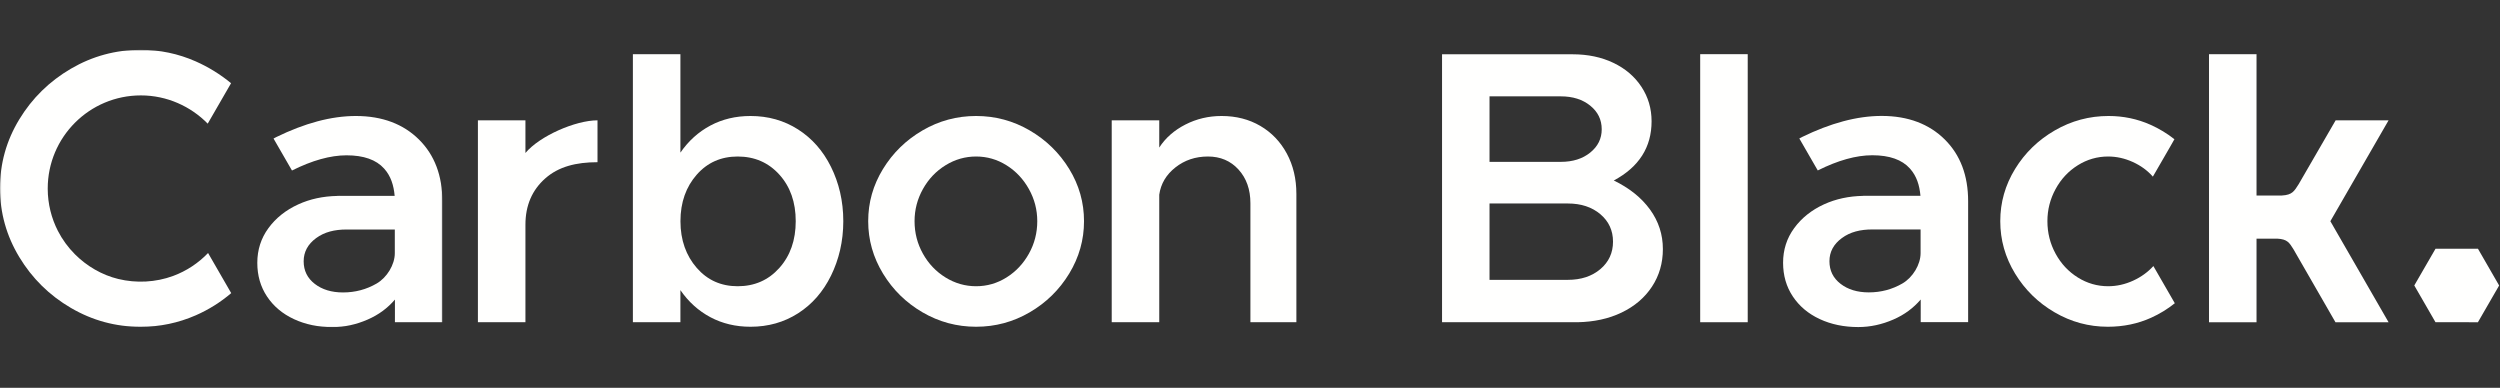 <?xml version="1.0" encoding="UTF-8"?>
<svg width="1689px" height="262px" viewBox="0 0 1689 262" version="1.1" xmlns="http://www.w3.org/2000/svg" xmlns:xlink="http://www.w3.org/1999/xlink">
    <rect x="0" y="0" width="1689" height="262" fill="#333333" stroke="none"/>
    <!-- Generator: Sketch 53.2 (72643) - https://sketchapp.com -->
    <title>CB-LOGO-Primary-RGB-KO</title>
    <desc>Created with Sketch.</desc>
    <defs>
        <polygon id="path-1" points="0.06 0.664 298.855 0.664 298.855 188 0.06 188"></polygon>
    </defs>
    <g id="CB-LOGO-Primary-RGB-KO" stroke="none" stroke-width="1" fill="none" fill-rule="evenodd">
        <polyline id="Fill-1" fill="#FFFFFE" points="1674.11 168.053 1645.44 168.036 1631.09 192.854 1645.41 217.688 1674.08 217.704 1688.42 192.887 1674.11 168.053"></polyline>
        <path d="M1613.72,81.297 L1577.96,81.297 L1552.98,124.432 C1550,129.057 1548.76,131.704 1541.66,132.08 L1524.51,132.08 L1524.51,36.617 L1492.4,36.617 L1492.4,217.71 L1524.51,217.71 L1524.51,161.23 L1538.59,161.23 C1545.39,161.589 1546.69,164.032 1549.4,168.291 L1577.84,217.704 L1613.72,217.71 L1574.39,149.455 L1613.72,81.297" id="Fill-2" fill="#FFFFFE"></path>
        <path d="M1469.04,94.065 C1464.12,90.167 1458.72,86.906 1452.84,84.282 C1443.98,80.339 1434.55,78.364 1424.55,78.364 C1411.57,78.364 1399.46,81.611 1388.23,88.104 C1377,94.597 1368.05,103.282 1361.38,114.158 C1354.71,125.041 1351.38,136.79 1351.38,149.425 C1351.38,162.06 1354.71,173.862 1361.38,184.827 C1368.05,195.791 1376.95,204.524 1388.1,211.01 C1399.24,217.503 1411.21,220.75 1424.03,220.75 C1434.55,220.75 1444.29,218.735 1453.24,214.696 C1459.04,212.085 1464.39,208.809 1469.3,204.869 L1454.84,179.778 C1454.84,179.777 1454.83,179.771 1454.83,179.77 C1454.82,179.759 1454.81,179.755 1454.81,179.759 C1451.06,183.868 1446.54,187.134 1441.26,189.562 C1435.74,192.105 1430.07,193.376 1424.28,193.376 C1416.92,193.376 1410.08,191.408 1403.76,187.458 C1397.44,183.508 1392.44,178.157 1388.76,171.401 C1385.07,164.651 1383.23,157.319 1383.23,149.425 C1383.23,141.707 1385.07,134.47 1388.76,127.713 C1392.44,120.956 1397.44,115.606 1403.76,111.656 C1410.08,107.706 1416.92,105.737 1424.28,105.737 C1429.9,105.737 1435.43,106.962 1440.87,109.417 C1446.27,111.861 1450.8,115.161 1454.48,119.332 L1465.58,100.131 L1469.04,94.065" id="Fill-3" fill="#FFFFFE"></path>
        <path d="M1285.32,191.48 C1278.39,195.518 1270.8,197.533 1262.56,197.533 C1254.84,197.533 1248.48,195.606 1243.48,191.743 C1238.48,187.888 1235.97,182.795 1235.97,176.478 C1235.97,170.16 1238.78,164.945 1244.4,160.82 C1250.01,156.7 1256.85,155.015 1264.93,155.015 L1297.55,155.015 L1297.55,171.023 C1297.55,178.772 1292.25,187.448 1285.32,191.48 Z M1271.25,78.32 C1254.53,78.32 1236.61,83.228 1217.48,92.561 C1217.33,92.634 1215.77,93.481 1215.62,93.555 L1228.08,115.156 C1241.76,108.311 1254.04,104.889 1264.93,104.889 C1276.51,104.889 1284.97,107.872 1290.33,113.838 C1294.91,118.948 1296.8,125.1 1297.46,132.273 L1263.76,132.273 C1262.16,132.262 1260.92,132.262 1260.19,132.262 C1260.11,132.262 1260.04,132.273 1259.97,132.273 L1258.77,132.273 L1258.77,132.33 C1249.15,132.503 1240.31,134.38 1232.29,138.052 C1223.87,141.914 1217.16,147.265 1212.16,154.11 C1207.15,160.947 1204.65,168.76 1204.65,177.532 C1204.65,186.13 1206.85,193.719 1211.24,200.3 C1215.62,206.874 1221.67,211.968 1229.4,215.559 C1237.11,219.157 1245.8,220.957 1255.45,220.957 C1263.52,220.957 1271.46,219.245 1279.27,215.823 C1286.7,212.57 1292.59,208.186 1297.64,202.352 C1297.65,202.339 1297.63,217.653 1297.63,217.653 L1329.67,217.653 L1329.67,135.948 C1329.67,118.572 1324.41,104.673 1313.88,94.229 C1303.35,83.793 1289.14,78.32 1271.25,78.32 L1271.25,78.32 Z" id="Fill-4" fill="#FFFFFE"></path>
        <polygon id="Fill-5" fill="#FFFFFE" points="1148.65 217.695 1180.76 217.695 1180.76 36.602 1148.65 36.602"></polygon>
        <path d="M1081.2,181.826 C1075.49,186.65 1068.17,189.064 1059.22,189.064 L1006.32,189.064 L1006.32,137.476 L1059.22,137.476 C1068.17,137.476 1075.49,139.891 1081.2,144.713 C1086.89,149.542 1089.75,155.725 1089.75,163.267 C1089.75,170.815 1086.89,176.997 1081.2,181.826 Z M1006.32,65.096 L1054.48,65.096 C1062.55,65.096 1069.18,67.186 1074.35,71.368 C1079.53,75.549 1082.12,80.874 1082.12,87.356 C1082.12,93.667 1079.53,98.907 1074.35,103.088 C1069.18,107.269 1062.55,109.353 1054.48,109.353 L1006.32,109.353 L1006.32,65.096 Z M1090.28,121.946 C1107.29,112.828 1115.81,99.49 1115.81,81.944 C1115.81,73.348 1113.52,65.583 1108.96,58.65 C1104.4,51.717 1098.08,46.326 1090.01,42.464 C1081.94,38.602 1072.73,36.674 1062.38,36.674 L974.244,36.674 L974.244,217.695 L1065.8,217.695 C1076.85,217.486 1086.76,215.382 1095.54,211.168 C1104.31,206.961 1111.16,201.131 1116.07,193.67 C1120.98,186.209 1123.44,177.748 1123.44,168.272 C1123.44,158.444 1120.54,149.542 1114.75,141.555 C1108.96,133.573 1100.8,127.039 1090.28,121.946 L1090.28,121.946 Z" id="Fill-6" fill="#FFFFFE"></path>
        <path d="M851.486,85.073 C843.853,80.603 835.124,78.364 825.3,78.364 C816.523,78.364 808.363,80.298 800.821,84.154 C793.276,88.016 787.398,93.19 783.188,99.684 L783.188,81.279 L751.077,81.279 L751.077,217.695 L783.188,217.695 L783.188,131.528 C784.239,124.156 787.879,118.02 794.109,113.103 C800.334,108.193 807.663,105.737 816.087,105.737 C824.509,105.737 831.394,108.673 836.748,114.55 C842.098,120.435 844.776,128.017 844.776,137.318 L844.776,217.695 L875.833,217.695 L875.833,131 C875.833,120.827 873.682,111.75 869.383,103.762 C865.081,95.781 859.119,89.551 851.486,85.073" id="Fill-7" fill="#FFFFFE"></path>
        <path d="M695.119,171.401 C691.345,178.157 686.303,183.508 679.986,187.458 C673.672,191.408 666.827,193.376 659.457,193.376 C652.088,193.376 645.199,191.408 638.797,187.458 C632.388,183.508 627.302,178.157 623.531,171.401 C619.757,164.651 617.873,157.319 617.873,149.425 C617.873,141.707 619.757,134.47 623.531,127.713 C627.302,120.956 632.388,115.606 638.797,111.656 C645.199,107.706 652.088,105.737 659.457,105.737 C666.827,105.737 673.672,107.706 679.986,111.656 C686.303,115.606 691.345,120.956 695.119,127.713 C698.89,134.47 700.78,141.707 700.78,149.425 C700.78,157.319 698.89,164.651 695.119,171.401 Z M695.647,88.104 C684.503,81.611 672.44,78.364 659.457,78.364 C646.47,78.364 634.41,81.611 623.267,88.104 C612.124,94.597 603.219,103.282 596.554,114.158 C589.884,125.041 586.553,136.79 586.553,149.425 C586.553,162.06 589.884,173.862 596.554,184.827 C603.219,195.791 612.124,204.524 623.267,211.01 C634.41,217.503 646.47,220.75 659.457,220.75 C672.44,220.75 684.503,217.503 695.647,211.01 C706.787,204.524 715.692,195.791 722.361,184.827 C729.026,173.862 732.361,162.06 732.361,149.425 C732.361,136.79 729.026,125.041 722.361,114.158 C715.692,103.282 706.787,94.597 695.647,88.104 L695.647,88.104 Z" id="Fill-8" fill="#FFFFFE"></path>
        <path d="M526.54,181.008 C519.167,189.26 509.779,193.379 498.375,193.379 C487.144,193.379 477.934,189.26 470.742,181.008 C463.544,172.763 459.713,162.238 459.713,149.428 C459.713,136.624 463.544,126.133 470.742,117.976 C477.934,109.819 487.144,105.74 498.375,105.74 C509.779,105.74 519.167,109.819 526.54,117.976 C533.909,126.133 537.592,136.624 537.592,149.428 C537.592,162.238 533.909,172.763 526.54,181.008 Z M539.171,87.444 C529.695,81.39 518.991,78.367 507.063,78.367 C497.059,78.367 488.02,80.518 479.954,84.813 C471.881,89.114 465.124,95.209 459.685,103.109 L459.685,36.606 L427.577,36.606 L427.577,217.699 L459.685,217.699 L459.685,196.011 C465.124,203.911 471.881,210.005 479.954,214.307 C488.02,218.602 497.059,220.753 507.063,220.753 C518.991,220.753 529.695,217.73 539.171,211.676 C548.647,205.622 556.057,197.154 561.411,186.278 C566.761,175.402 569.732,163.112 569.732,149.428 C569.732,135.745 566.761,123.502 561.411,112.714 C556.057,101.919 548.647,93.498 539.171,87.444 L539.171,87.444 Z" id="Fill-9" fill="#FFFFFE"></path>
        <path d="M354.982,103.351 C354.982,98.951 354.982,81.293 354.982,81.293 L322.874,81.293 L322.874,217.699 L354.982,217.699 L354.982,151.827 C354.982,138.847 359.456,128.404 368.405,120.51 C377.354,112.61 389.109,109.584 403.675,109.584 L403.675,81.293 C388.778,81.293 364.59,91.875 354.982,103.351" id="Fill-10" fill="#FFFFFE"></path>
        <g id="Group-14" transform="translate(0, 33)">
            <mask id="mask-2" fill="white">
                <use xlink:href="#path-1"></use>
            </mask>
            <g id="Clip-12"></g>
            <path d="M254.505,158.523 C247.572,162.561 239.983,164.576 231.737,164.576 C224.017,164.576 217.659,162.649 212.657,158.786 C207.658,154.931 205.156,149.838 205.156,143.521 C205.156,137.203 207.963,131.988 213.58,127.862 C219.19,123.743 226.036,122.058 234.109,122.058 L266.732,122.058 L266.732,138.066 C266.732,145.815 261.434,154.491 254.505,158.523 Z M240.426,45.364 C223.711,45.364 205.79,50.271 186.658,59.604 C186.508,59.677 184.95,60.524 184.799,60.598 L197.259,82.199 C210.945,75.355 223.225,71.932 234.109,71.932 C245.688,71.932 254.153,74.915 259.507,80.881 C264.091,85.992 265.979,92.144 266.637,99.316 L232.945,99.316 C231.338,99.305 230.096,99.306 229.371,99.305 C229.295,99.305 229.226,99.316 229.15,99.316 L227.953,99.316 L227.953,99.374 C218.335,99.546 209.495,101.423 201.473,105.095 C193.048,108.957 186.338,114.308 181.337,121.153 C176.335,127.99 173.835,135.803 173.835,144.575 C173.835,153.173 176.027,160.762 180.417,167.343 C184.8,173.917 190.854,179.011 198.578,182.603 C206.295,186.2 214.98,188 224.632,188 C232.702,188 240.642,186.288 248.451,182.866 C255.885,179.612 261.775,175.229 266.82,169.395 C266.831,169.382 266.81,184.695 266.81,184.695 L298.855,184.695 L298.855,102.991 C298.855,85.615 293.59,71.715 283.062,61.272 C272.534,50.836 258.323,45.364 240.426,45.364 L240.426,45.364 Z" id="Fill-11" fill="#FFFFFE" mask="url(#mask-2)"></path>
            <path d="M140.571,137.933 C134.039,144.74 126.002,150.09 116.981,153.424 C105.18,157.784 92.081,158.437 79.868,155.468 C68.834,152.785 58.663,146.824 50.65,138.813 C46.012,134.176 42.099,128.833 39.111,122.993 C36.91,118.691 35.21,114.133 34.057,109.44 C32.866,104.592 32.262,99.603 32.244,94.611 C32.244,94.534 32.244,94.458 32.244,94.381 C32.244,59.627 60.418,31.453 95.172,31.453 C112.789,31.453 128.908,38.873 140.331,50.539 L156.103,23.229 C148.98,17.297 140.758,12.23 132.125,8.429 C120.366,3.255 107.995,0.664 95.016,0.664 C78.17,0.664 62.464,4.918 47.901,13.427 C33.335,21.943 21.715,33.347 13.027,47.646 C4.342,61.944 0,77.427 0,94.1 C0,110.766 4.342,126.296 13.027,140.683 C21.715,155.07 33.335,166.521 47.901,175.029 C62.464,183.545 78.17,187.793 95.016,187.793 C107.995,187.793 120.413,185.202 132.257,180.028 C140.983,176.216 149.143,171.082 156.203,165.029 C156.203,165.029 140.599,137.904 140.571,137.933" id="Fill-13" fill="#FFFFFE" mask="url(#mask-2)"></path>
        </g>
    </g>
</svg>